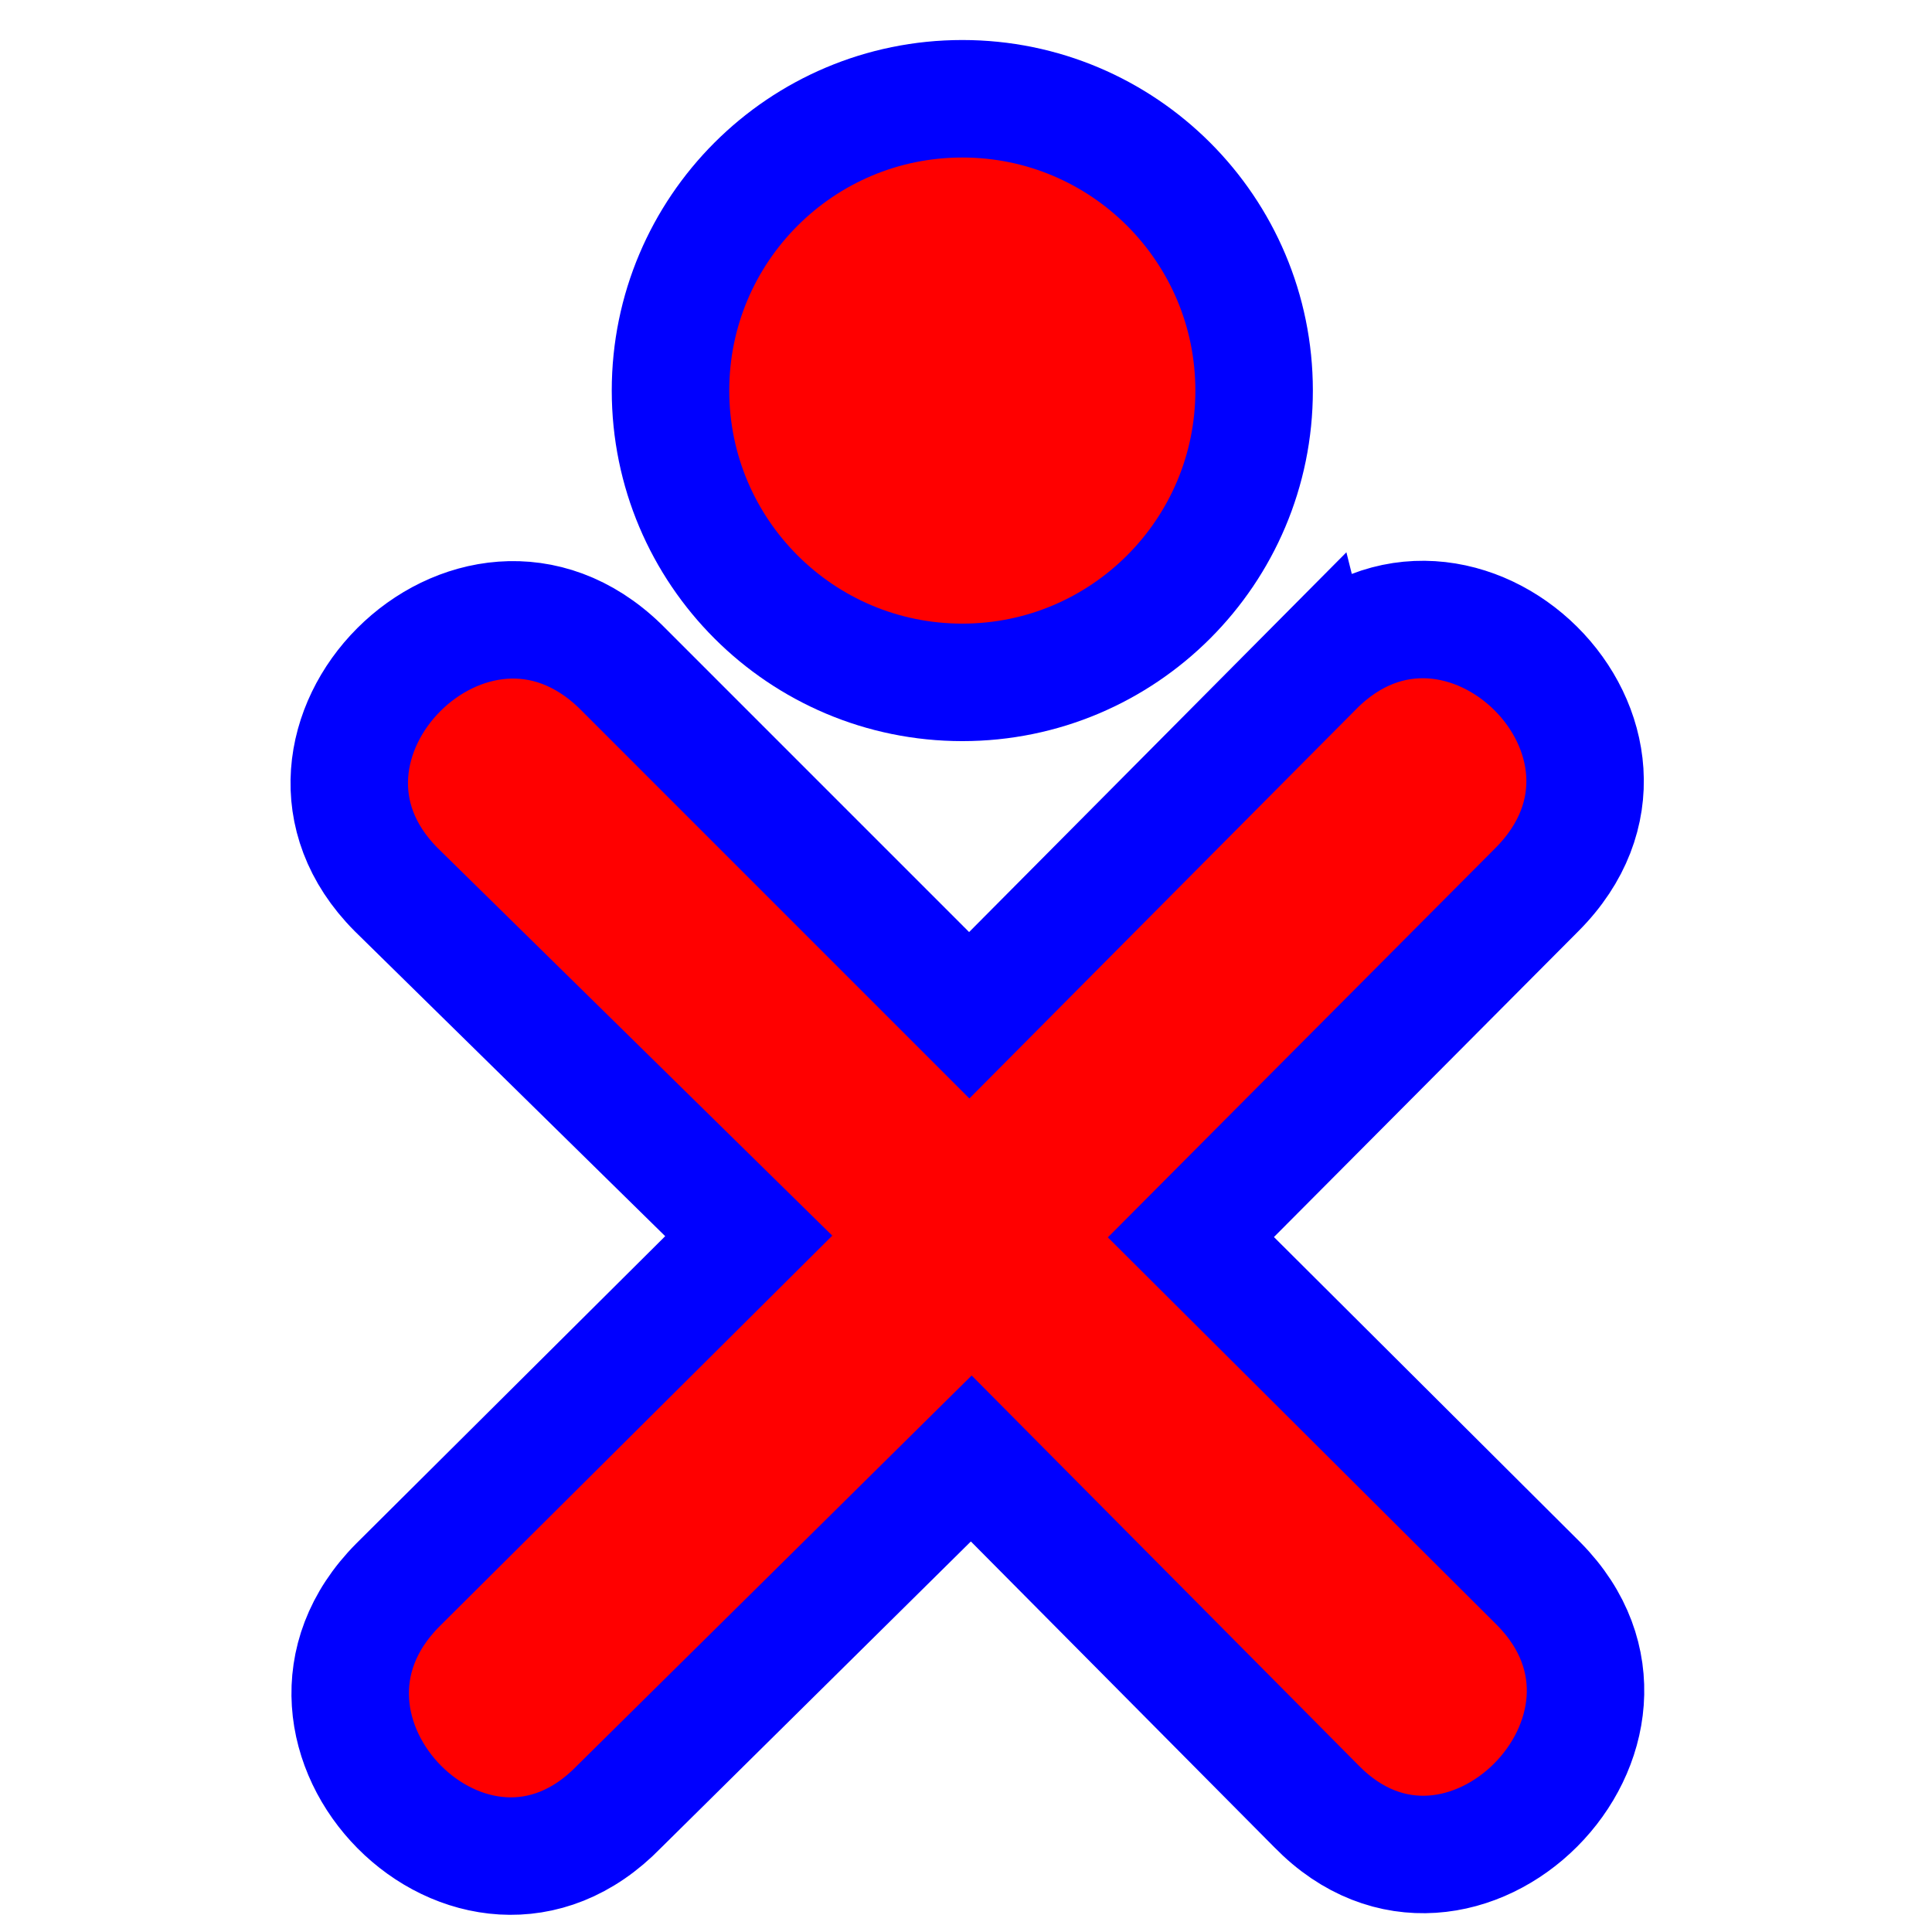 <svg xmlns="http://www.w3.org/2000/svg" xmlns:svg="http://www.w3.org/2000/svg" id="svg6314" width="100.002" height="100.004" version="1.0"><g id="layer1" transform="translate(-70.33,-115.265)"><g id="g6359" transform="matrix(0.304,0,0,0.304,50.049,57.867)" style="fill:red;stroke:#00f"><path id="path2307" d="m 382.604,134.268 c 0,28.288 -22.932,51.221 -51.221,51.221 -28.288,0 -51.221,-22.932 -51.221,-51.221 0,-28.288 22.932,-51.221 51.221,-51.221 28.288,0 51.221,22.932 51.221,51.221 z" transform="matrix(0.97,0,0,0.97,-90.879,125.07)" style="fill:red;stroke:#00f;stroke-width:20.625;stroke-linecap:round;stroke-linejoin:round;stroke-miterlimit:4;stroke-opacity:1;stroke-dasharray:none;stroke-dashoffset:0"/><path id="path5343" d="m 290.558,302.473 -58.815,59.201 -59.395,-59.4 c -25.198,-24.488 -62.704,13.331 -38.194,37.987 l 60.045,58.982 -59.736,59.426 c -24.84,24.976 12.916,63.265 37.668,37.753 l 59.958,-59.283 58.759,59.211 c 24.507,25.091 62.431,-13.003 37.88,-37.858 l -59.242,-59.028 58.876,-59.148 c 25.169,-25.183 -13.049,-62.752 -37.803,-37.841 z" style="fill:red;stroke:#00f;stroke-width:20;stroke-linecap:round;stroke-linejoin:miter;stroke-miterlimit:4;stroke-opacity:1;stroke-dasharray:none;stroke-dashoffset:0"/></g></g></svg>